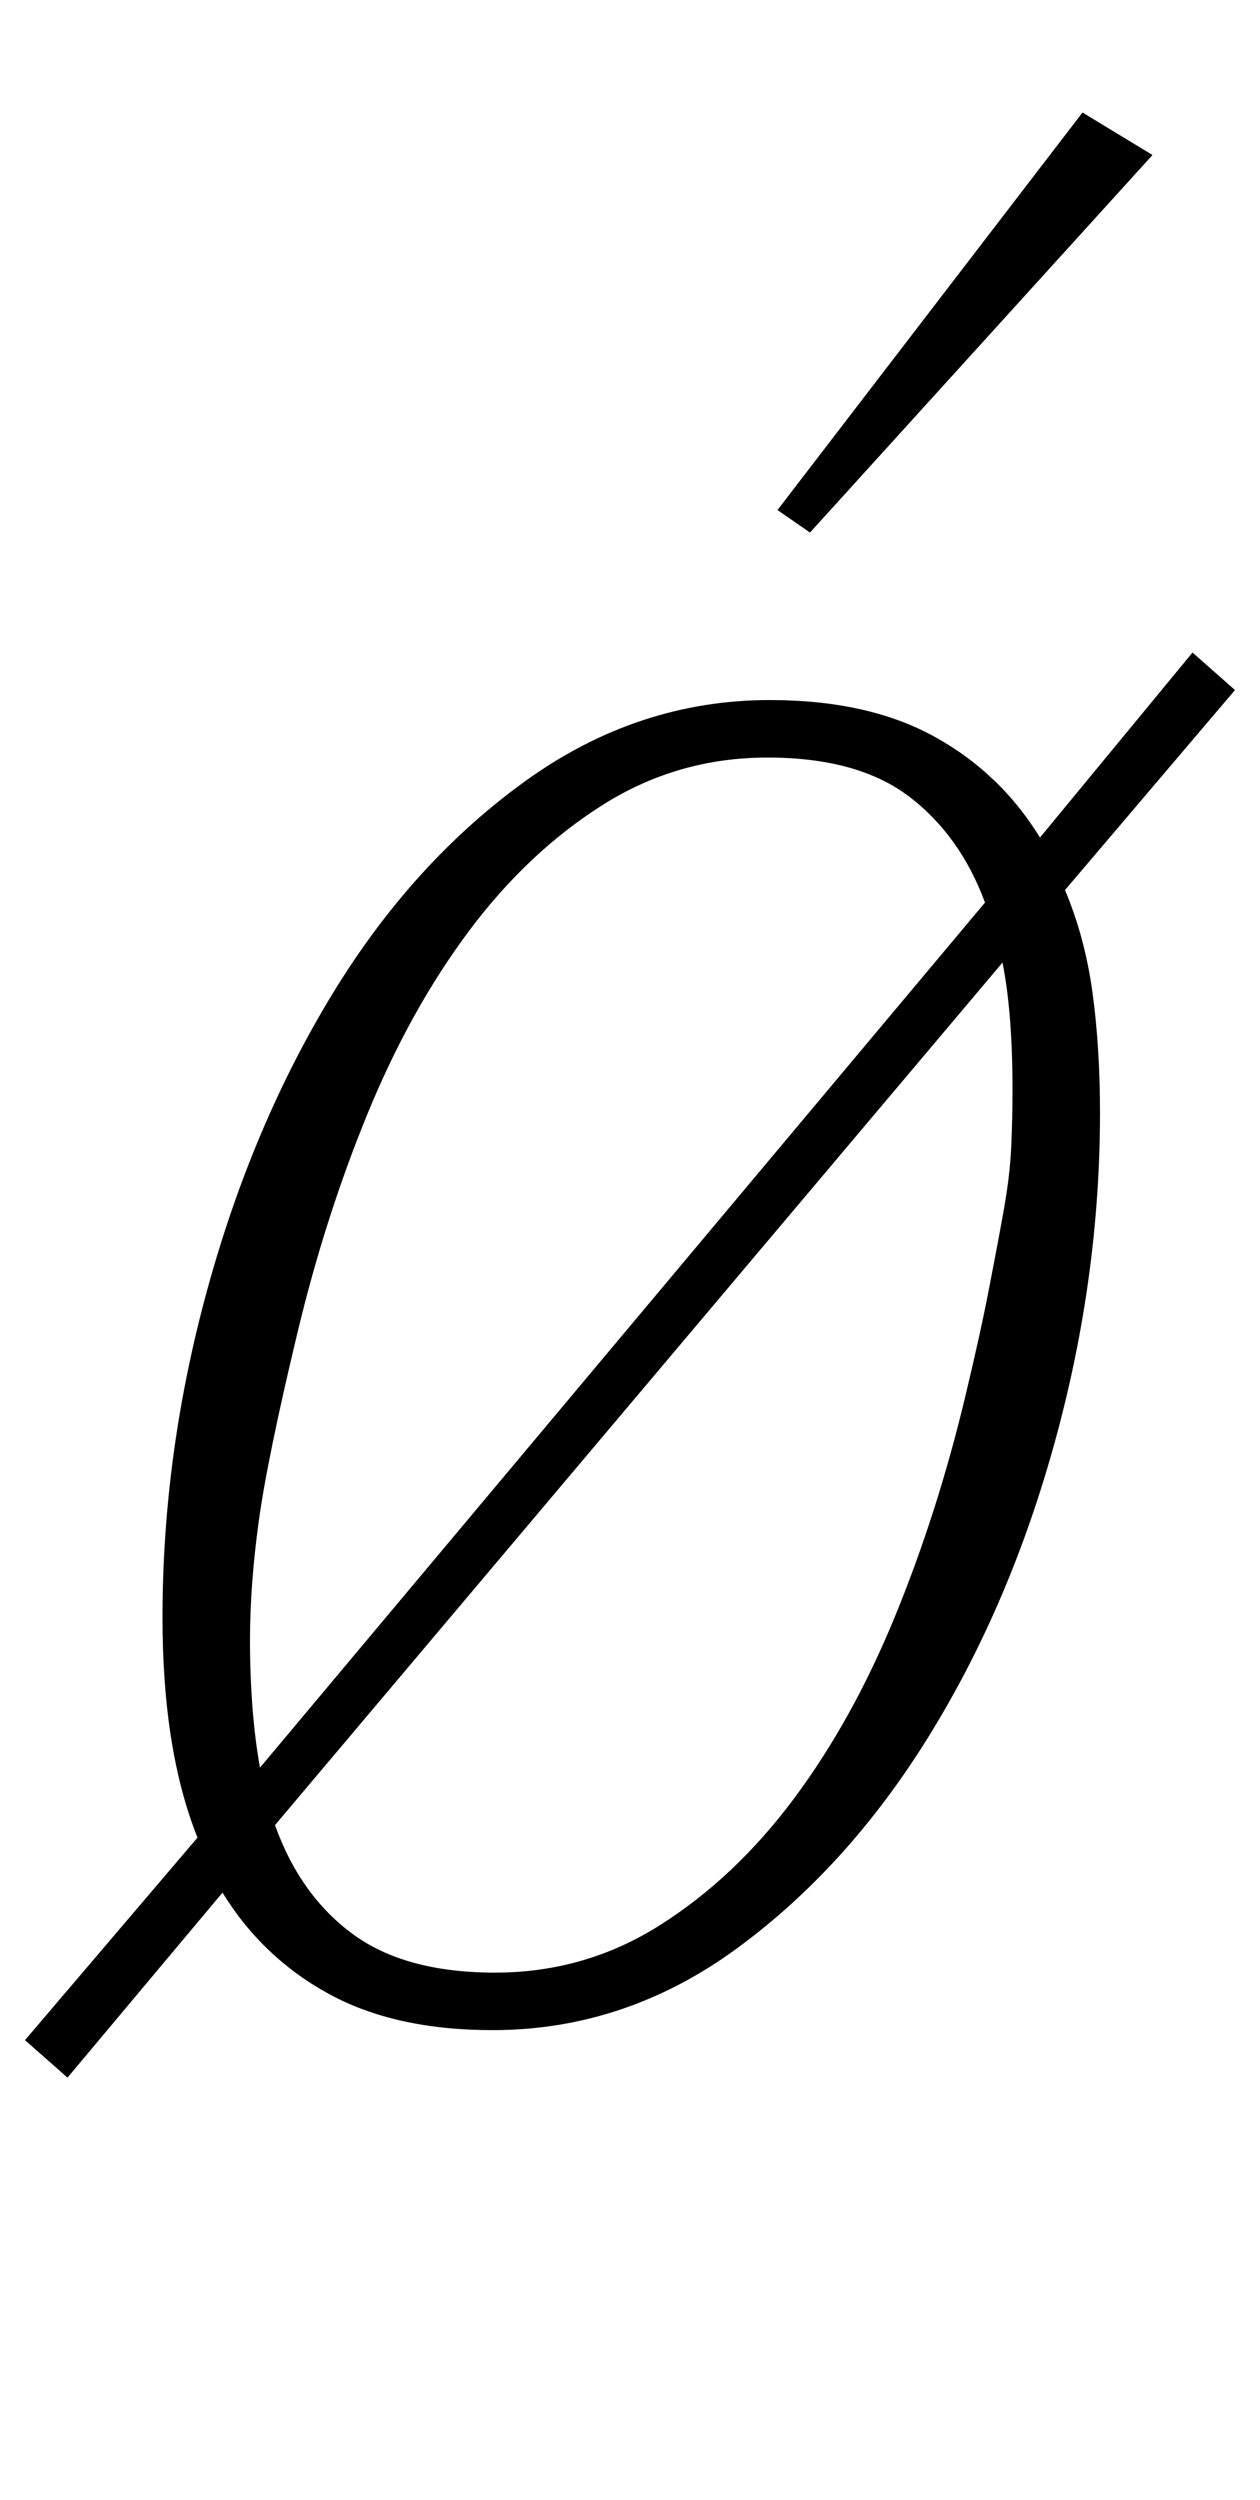 <?xml version="1.0" standalone="no"?>
<!DOCTYPE svg PUBLIC "-//W3C//DTD SVG 1.1//EN" "http://www.w3.org/Graphics/SVG/1.1/DTD/svg11.dtd" >
<svg xmlns="http://www.w3.org/2000/svg" xmlns:xlink="http://www.w3.org/1999/xlink" version="1.1" viewBox="-18 0 504 1000">
  <g transform="matrix(1 0 0 -1 0 800)">
   <path fill="currentColor"
d="M-8 -16l69 81q-14 35 -14 88q0 66 18 131.5t50 118t77 85t98 32.5q39 0 65.5 -14.5t42.5 -40.5l61 74l17 -15l-68 -80q8 -19 11 -41t3 -48q0 -66 -18 -131.5t-50.5 -118t-77 -85t-97.5 -32.5q-39 0 -65.5 14.5t-42.5 40.5l-62 -74zM289 497q-36 0 -66 -19t-53.5 -50.5
t-40.5 -73t-28 -87.5q-12 -50 -15.5 -75.5t-3.5 -47.5q0 -14 1 -27t3 -24l290 346q-10 27 -30.5 42.5t-56.5 15.5zM180 11q36 0 66 19t53.5 50.5t40.5 73t28 87.5q6 25 9.5 43t6 32t3 25.5t0.5 22.5q0 31 -4 51l-291 -345q10 -28 31 -43.5t57 -15.5zM293 596l122 159l28 -17
l-137 -151z" />
  </g>

</svg>
